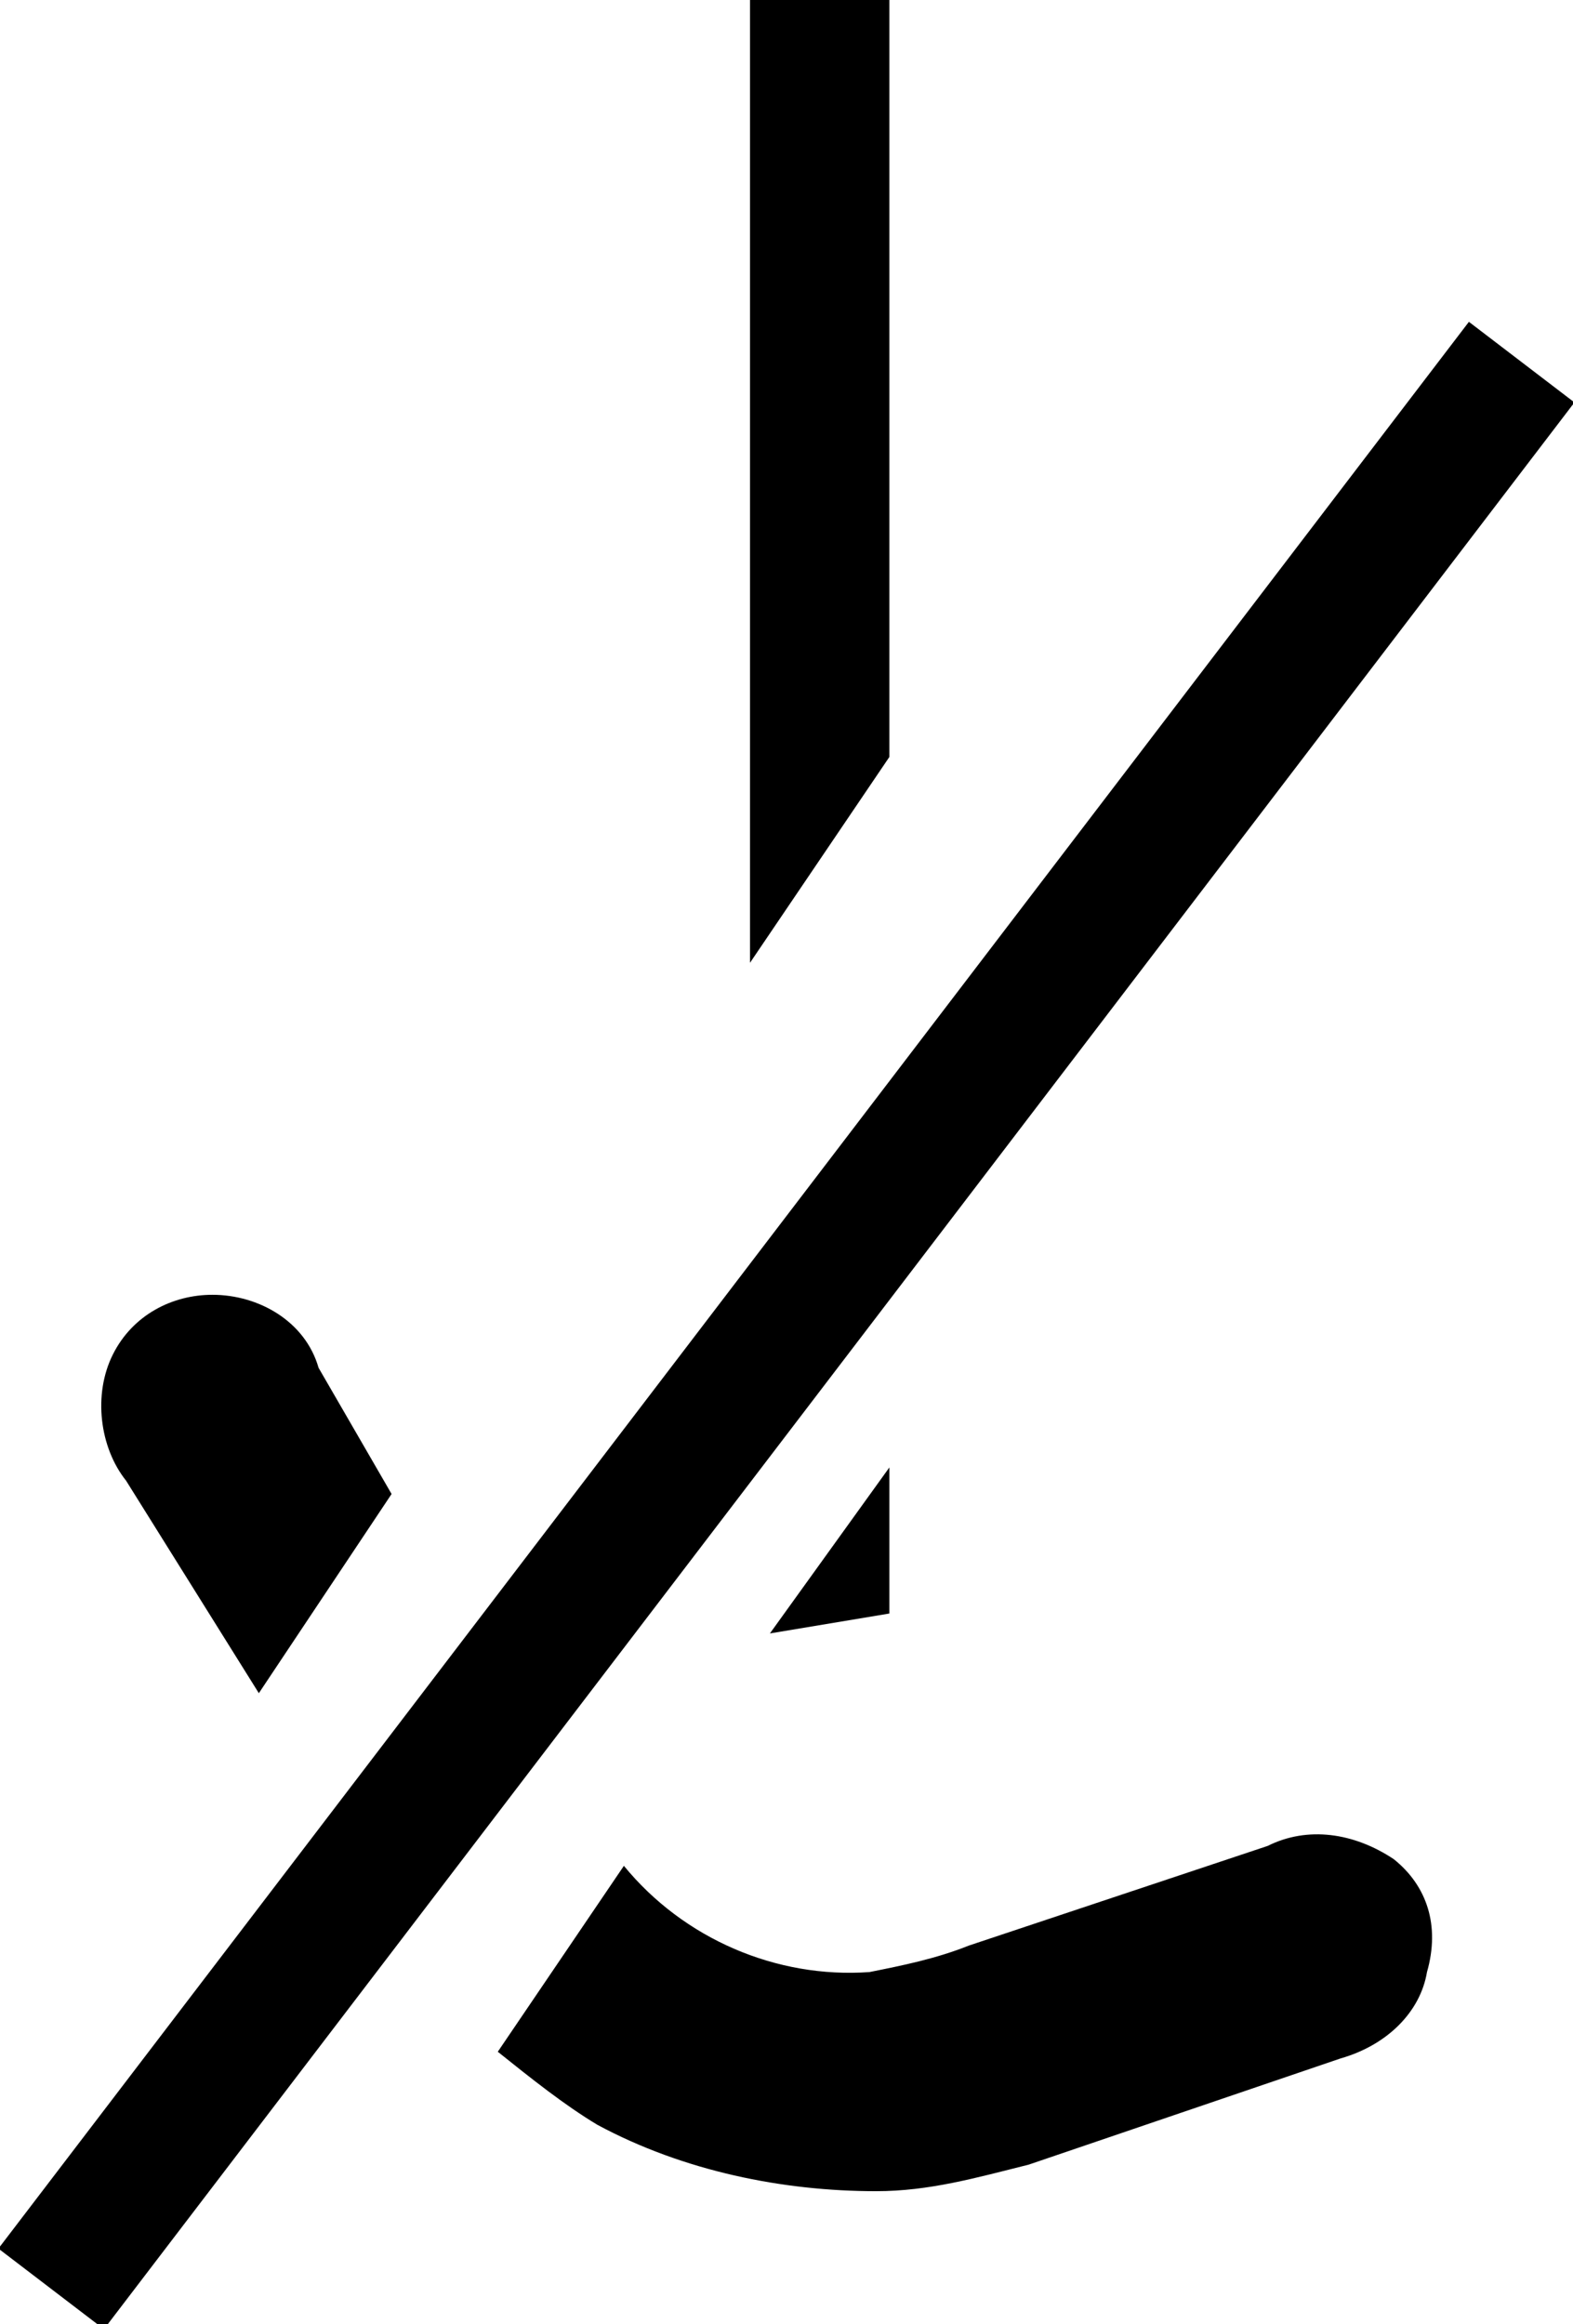 <?xml version="1.0" encoding="utf-8"?>
<!-- Generator: Adobe Illustrator 19.0.0, SVG Export Plug-In . SVG Version: 6.00 Build 0)  -->
<svg version="1.1" id="Layer_1" xmlns="http://www.w3.org/2000/svg" xmlns:xlink="http://www.w3.org/1999/xlink" x="0px" y="0px"
	 viewBox="-12 8 23.7 35" style="enable-background:new -12 8 23.7 35;" xml:space="preserve">
<title>closedLift</title>
<path d="M7.1,35.8l-4.5,1.5c-0.5,0.2-1,0.3-1.5,0.4c-1.4,0.1-2.8-0.5-3.7-1.6l-1.9,2.8c0.5,0.4,1,0.8,1.5,1.1c1.3,0.7,2.8,1,4.2,1
	c0.8,0,1.5-0.2,2.3-0.4l4.7-1.6c0.7-0.2,1.2-0.7,1.3-1.3C9.7,37,9.5,36.4,9,36C8.4,35.6,7.7,35.5,7.1,35.8z"/>
<polygon points="1.4,19.4 1.4,8 -0.7,8 -0.7,22.5 "/>
<polygon points="1.4,30.1 -0.4,32.6 1.4,32.3 "/>
<path d="M-8.1,33.5l2-3l-1.1-1.9c-0.2-0.7-0.9-1.1-1.6-1.1c-0.6,0-1.2,0.3-1.5,0.9c-0.3,0.6-0.2,1.4,0.2,1.9L-8.1,33.5z"/>
<rect x="-1.1" y="9.7" transform="matrix(0.795 0.607 -0.607 0.795 16.894 5.803)" width="2" height="36.5"/>
</svg>
